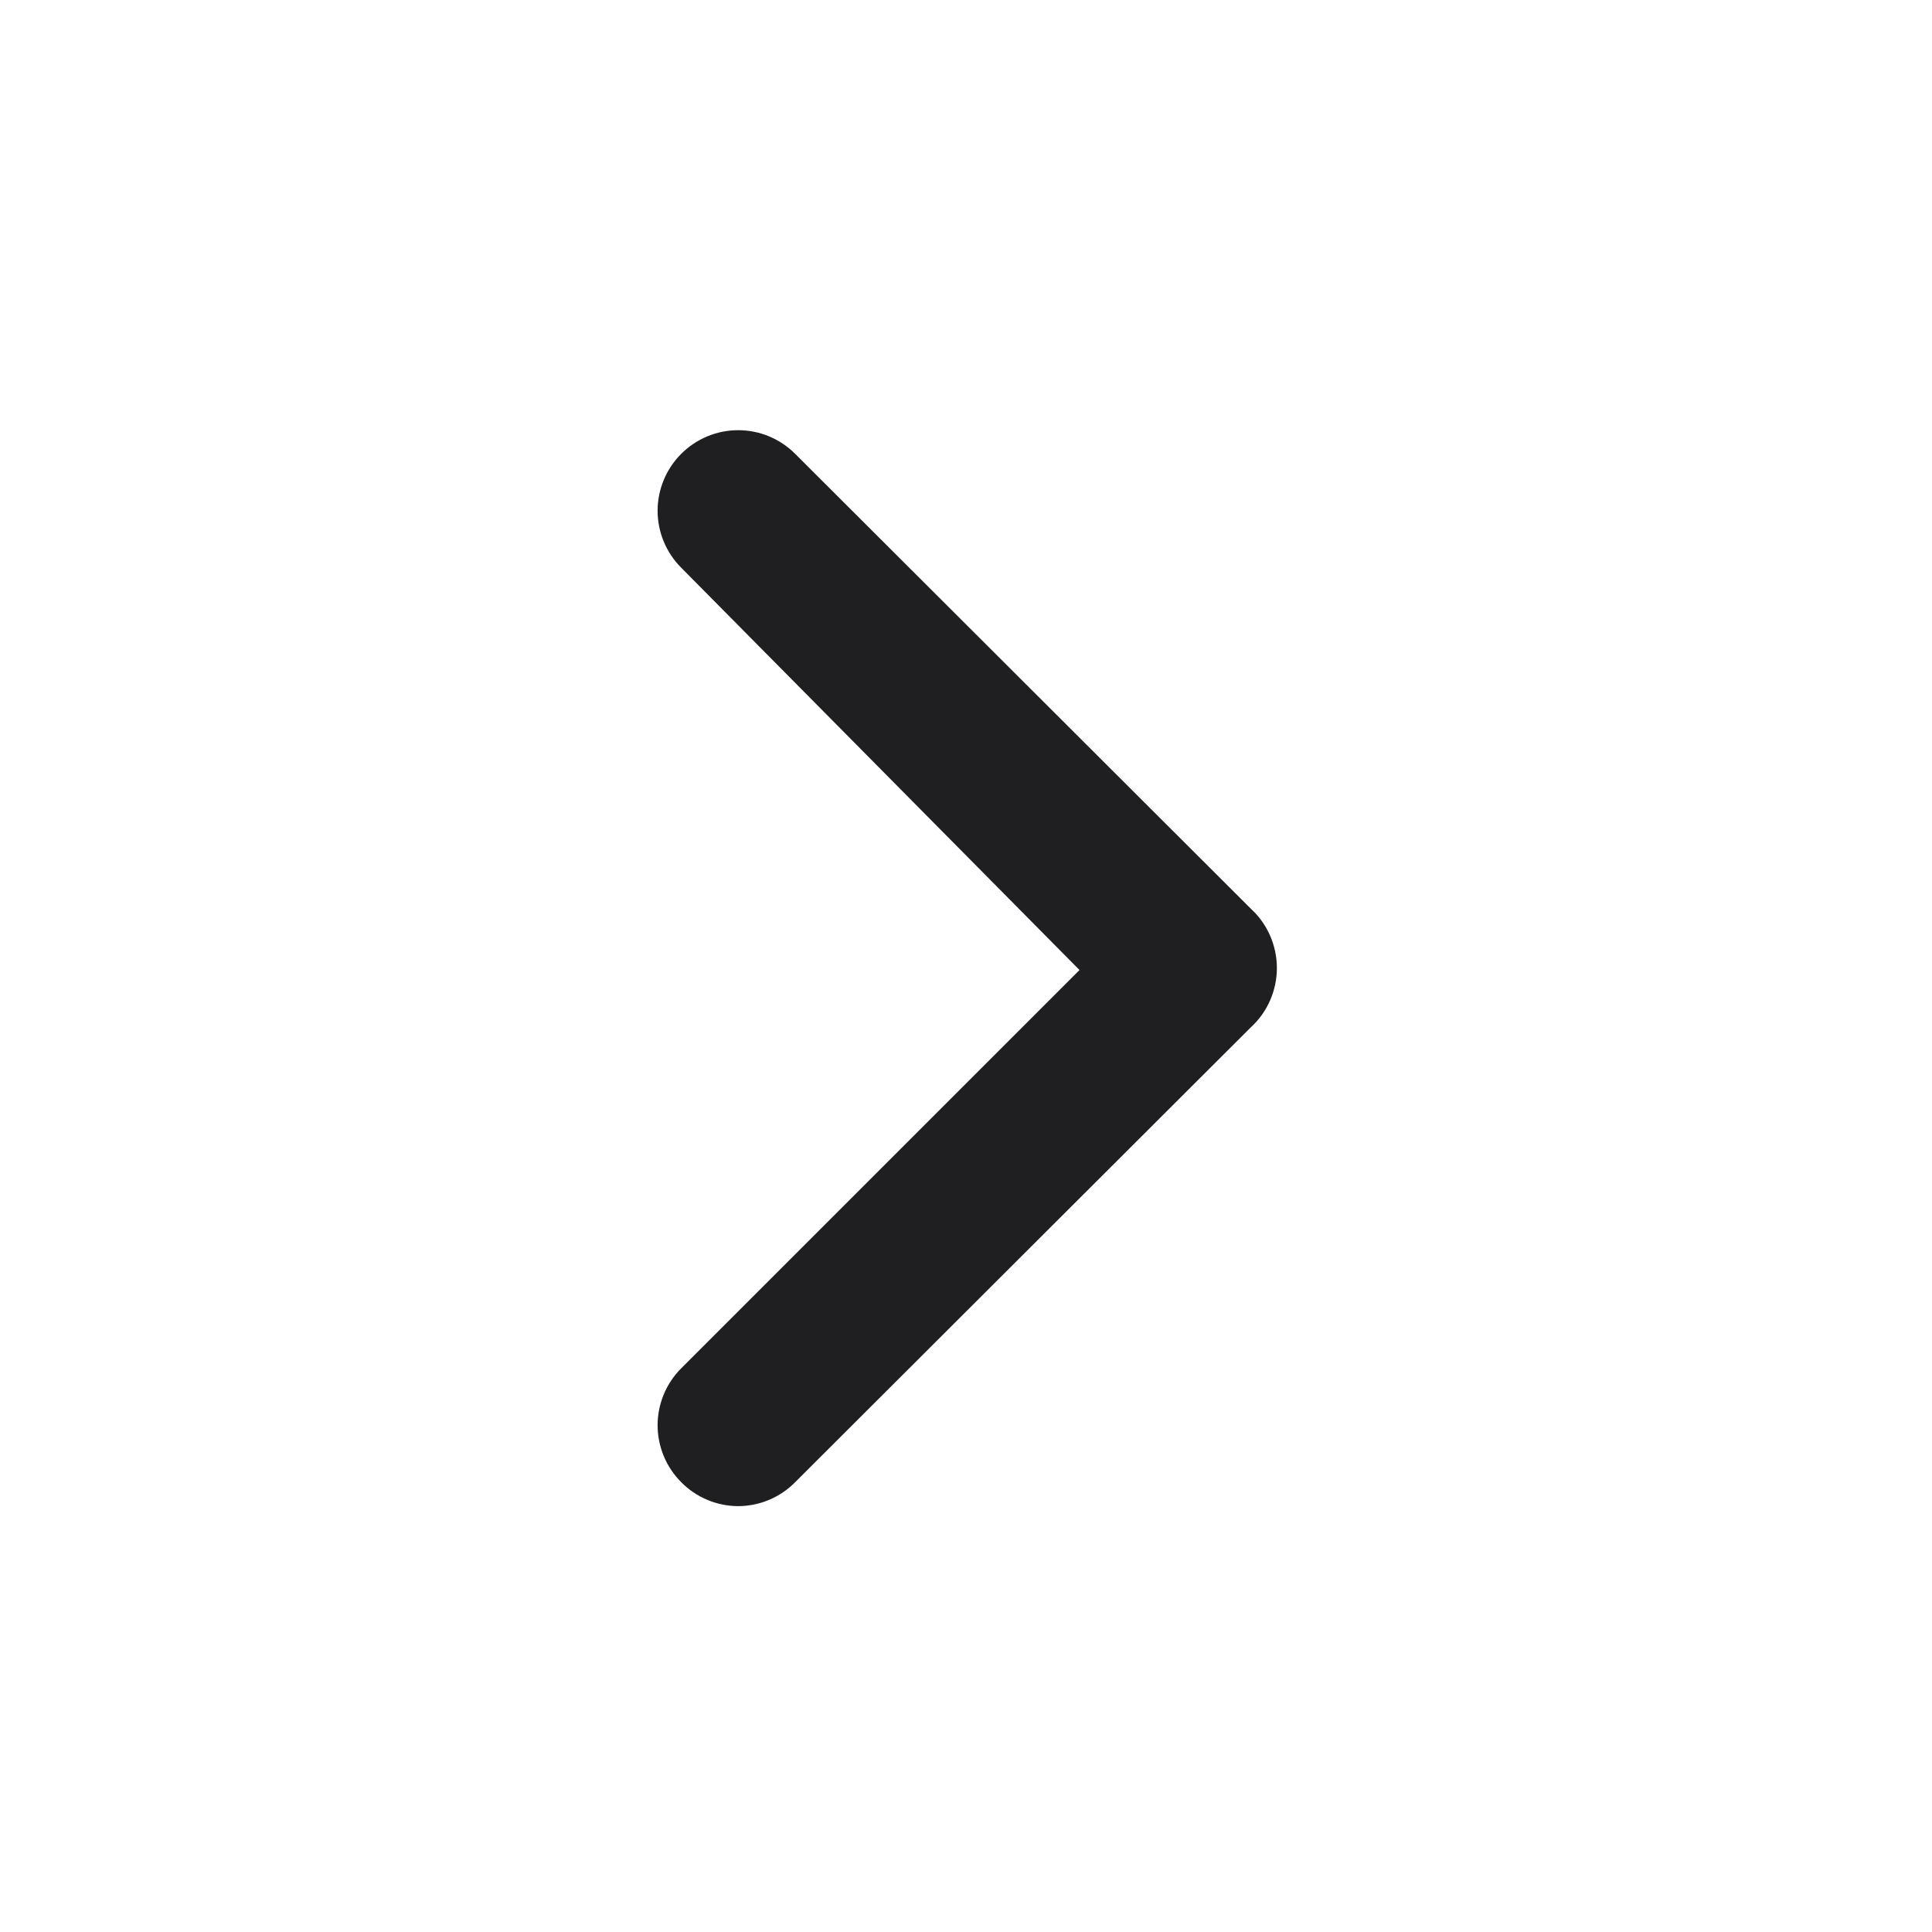 <svg width="24" height="24" viewBox="0 0 24 24" fill="none" xmlns="http://www.w3.org/2000/svg">
<path d="M15.54 11.29L9.88 5.64C9.787 5.546 9.676 5.472 9.555 5.421C9.433 5.37 9.302 5.344 9.17 5.344C9.038 5.344 8.907 5.37 8.785 5.421C8.664 5.472 8.553 5.546 8.46 5.64C8.274 5.827 8.169 6.081 8.169 6.345C8.169 6.609 8.274 6.863 8.46 7.05L13.41 12.05L8.46 17C8.274 17.187 8.169 17.441 8.169 17.705C8.169 17.969 8.274 18.223 8.46 18.41C8.553 18.505 8.663 18.58 8.785 18.631C8.907 18.683 9.038 18.709 9.17 18.71C9.302 18.709 9.433 18.683 9.555 18.631C9.677 18.58 9.787 18.505 9.88 18.41L15.54 12.76C15.642 12.666 15.723 12.553 15.778 12.426C15.833 12.3 15.862 12.163 15.862 12.025C15.862 11.887 15.833 11.75 15.778 11.624C15.723 11.497 15.642 11.384 15.54 11.29Z" fill="#1F1E21"/>
</svg>
